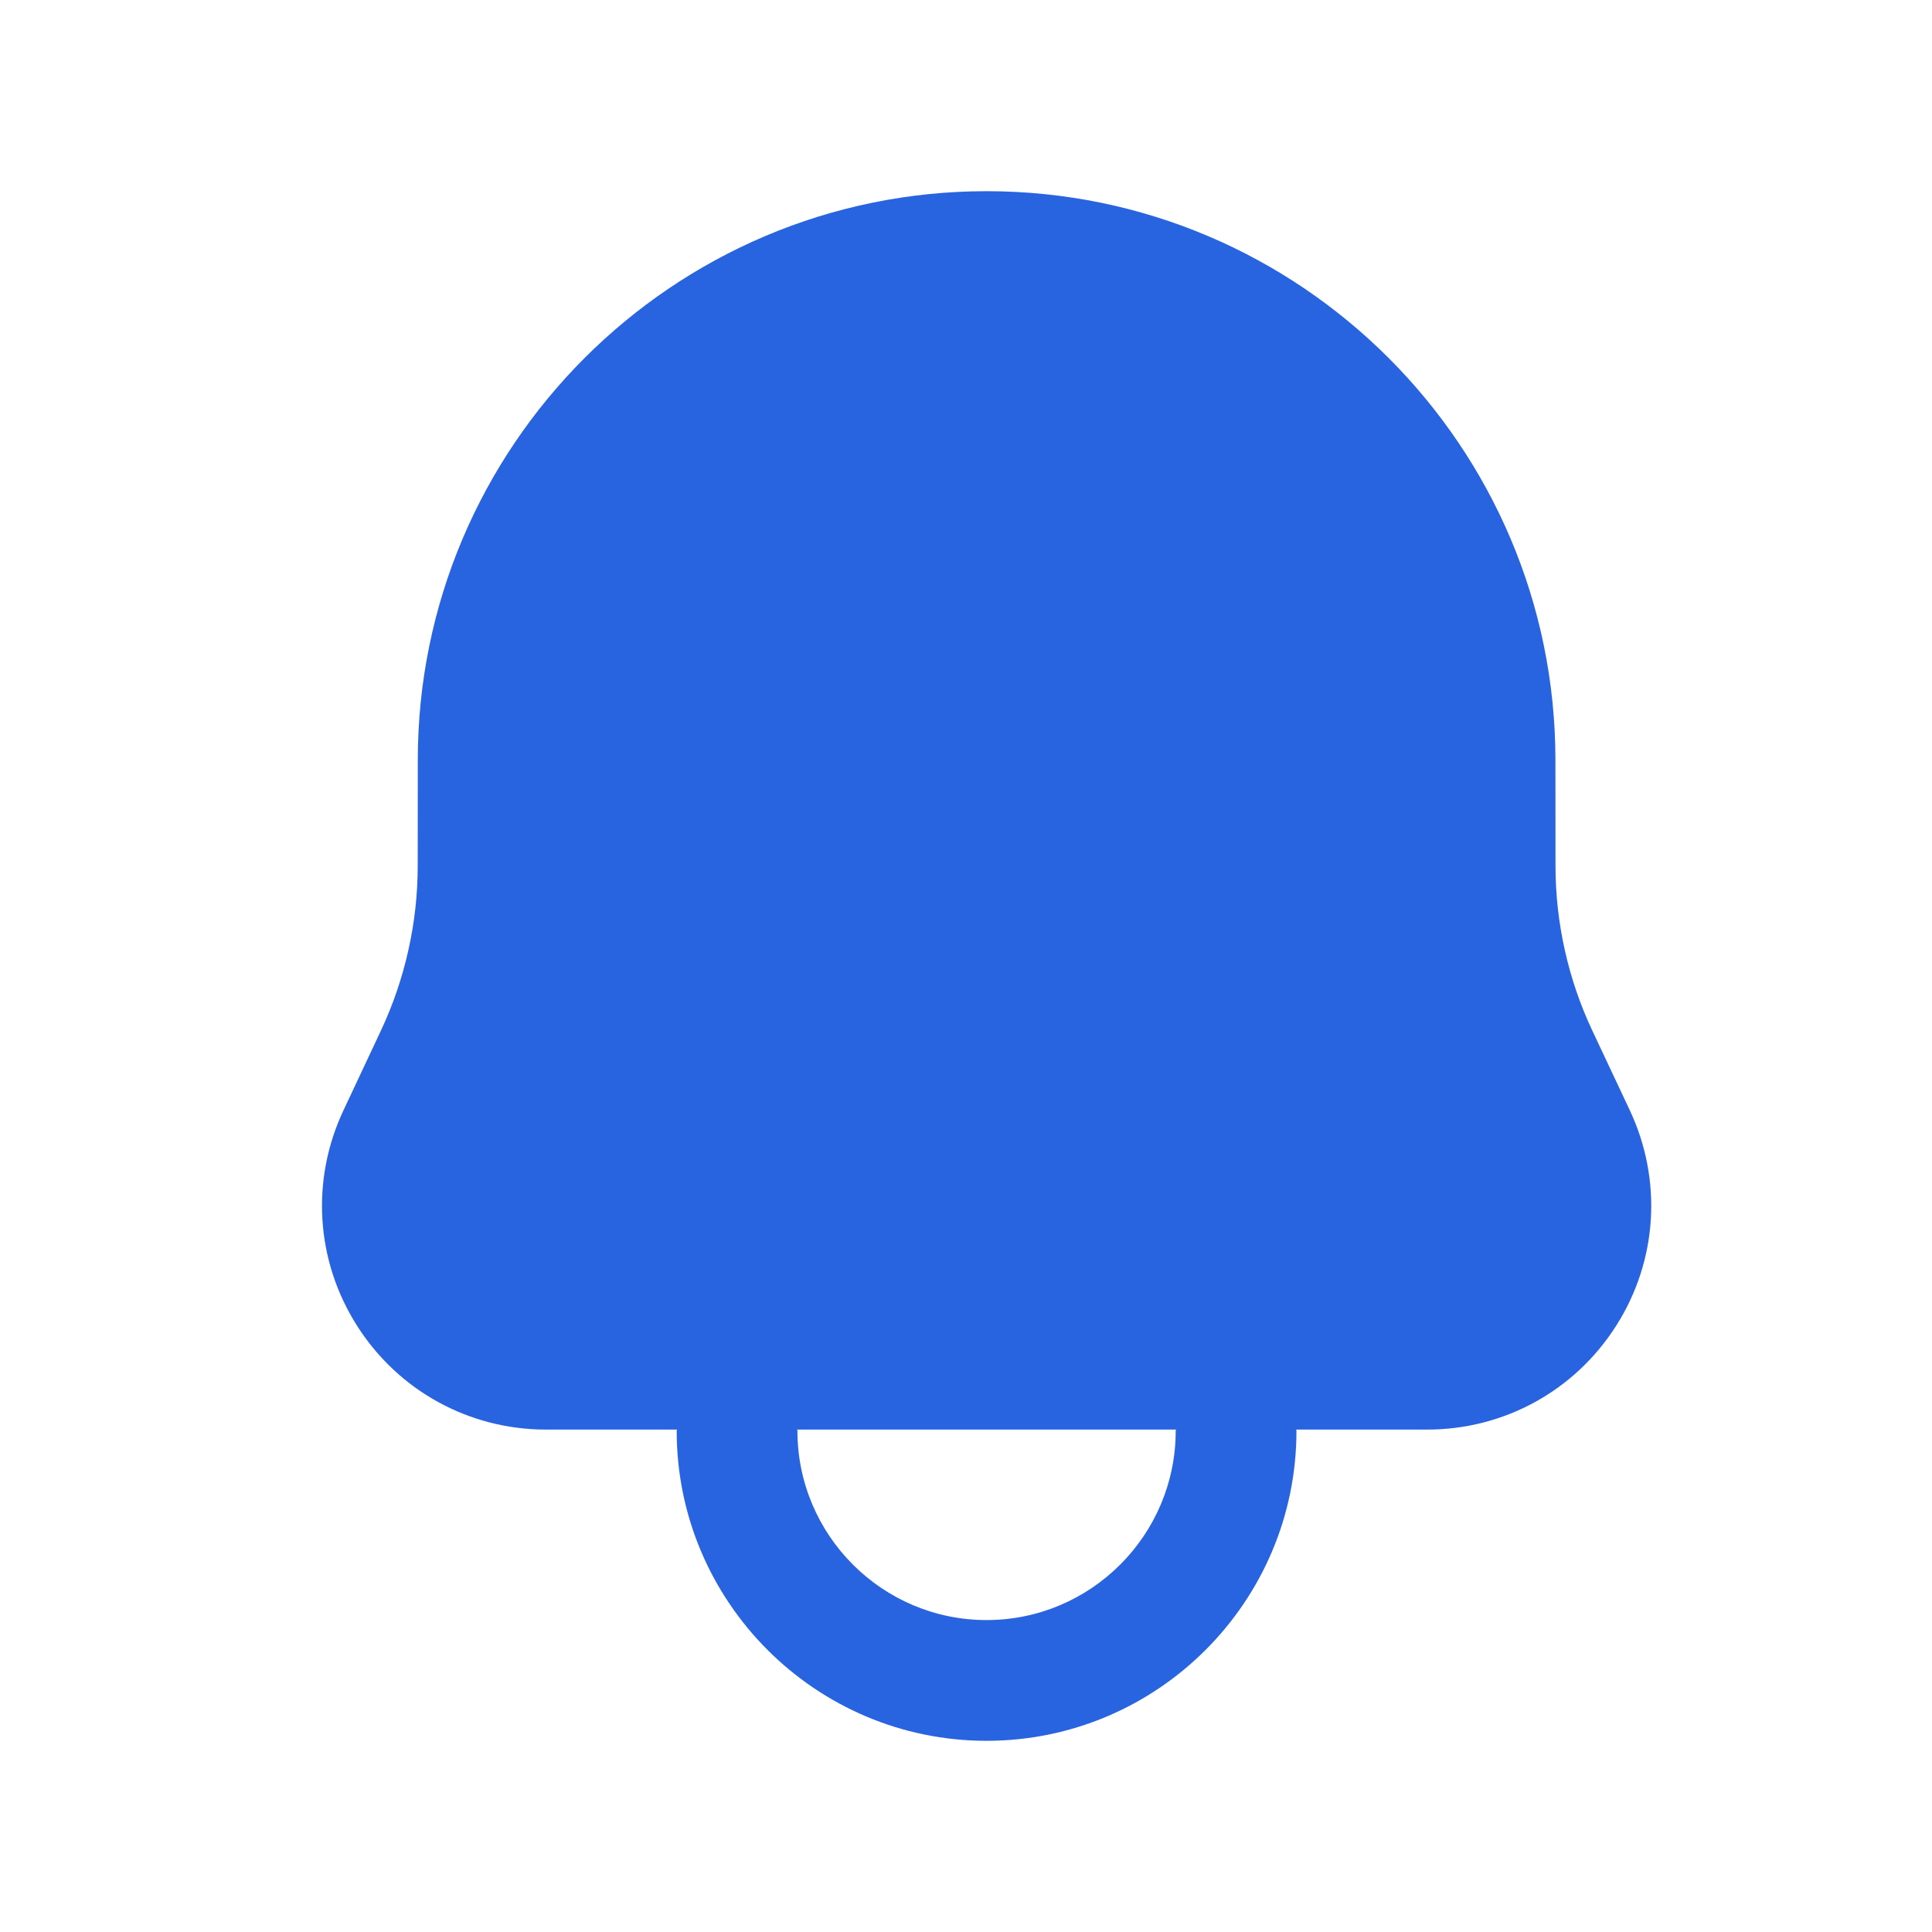 <svg width="24" height="24" viewBox="0 0 24 24" fill="none" xmlns="http://www.w3.org/2000/svg">
<g id="Ringtone 4">
<path id="Vector" fill-rule="evenodd" clip-rule="evenodd" d="M14.605 17.775C14.605 19.07 13.551 20.125 12.255 20.125C10.96 20.125 9.906 19.07 9.906 17.775C9.906 17.769 9.903 17.765 9.903 17.759H14.608C14.608 17.765 14.605 17.769 14.605 17.775ZM20.246 13.792L19.78 12.802C19.481 12.168 19.323 11.461 19.323 10.759L19.322 9.441C19.322 5.545 16.152 2.375 12.256 2.375C8.36 2.375 5.19 5.545 5.19 9.441L5.189 10.759C5.189 11.46 5.031 12.166 4.732 12.802L4.267 13.792C3.859 14.658 3.921 15.659 4.434 16.467C4.947 17.276 5.826 17.759 6.784 17.759H8.409C8.409 17.765 8.406 17.769 8.406 17.775C8.406 19.898 10.133 21.625 12.255 21.625C14.378 21.625 16.105 19.898 16.105 17.775C16.105 17.769 16.102 17.765 16.102 17.759H17.728C18.686 17.759 19.564 17.276 20.078 16.467C20.591 15.659 20.653 14.659 20.246 13.792Z" fill="#2964E0"/>
</g>
</svg>

